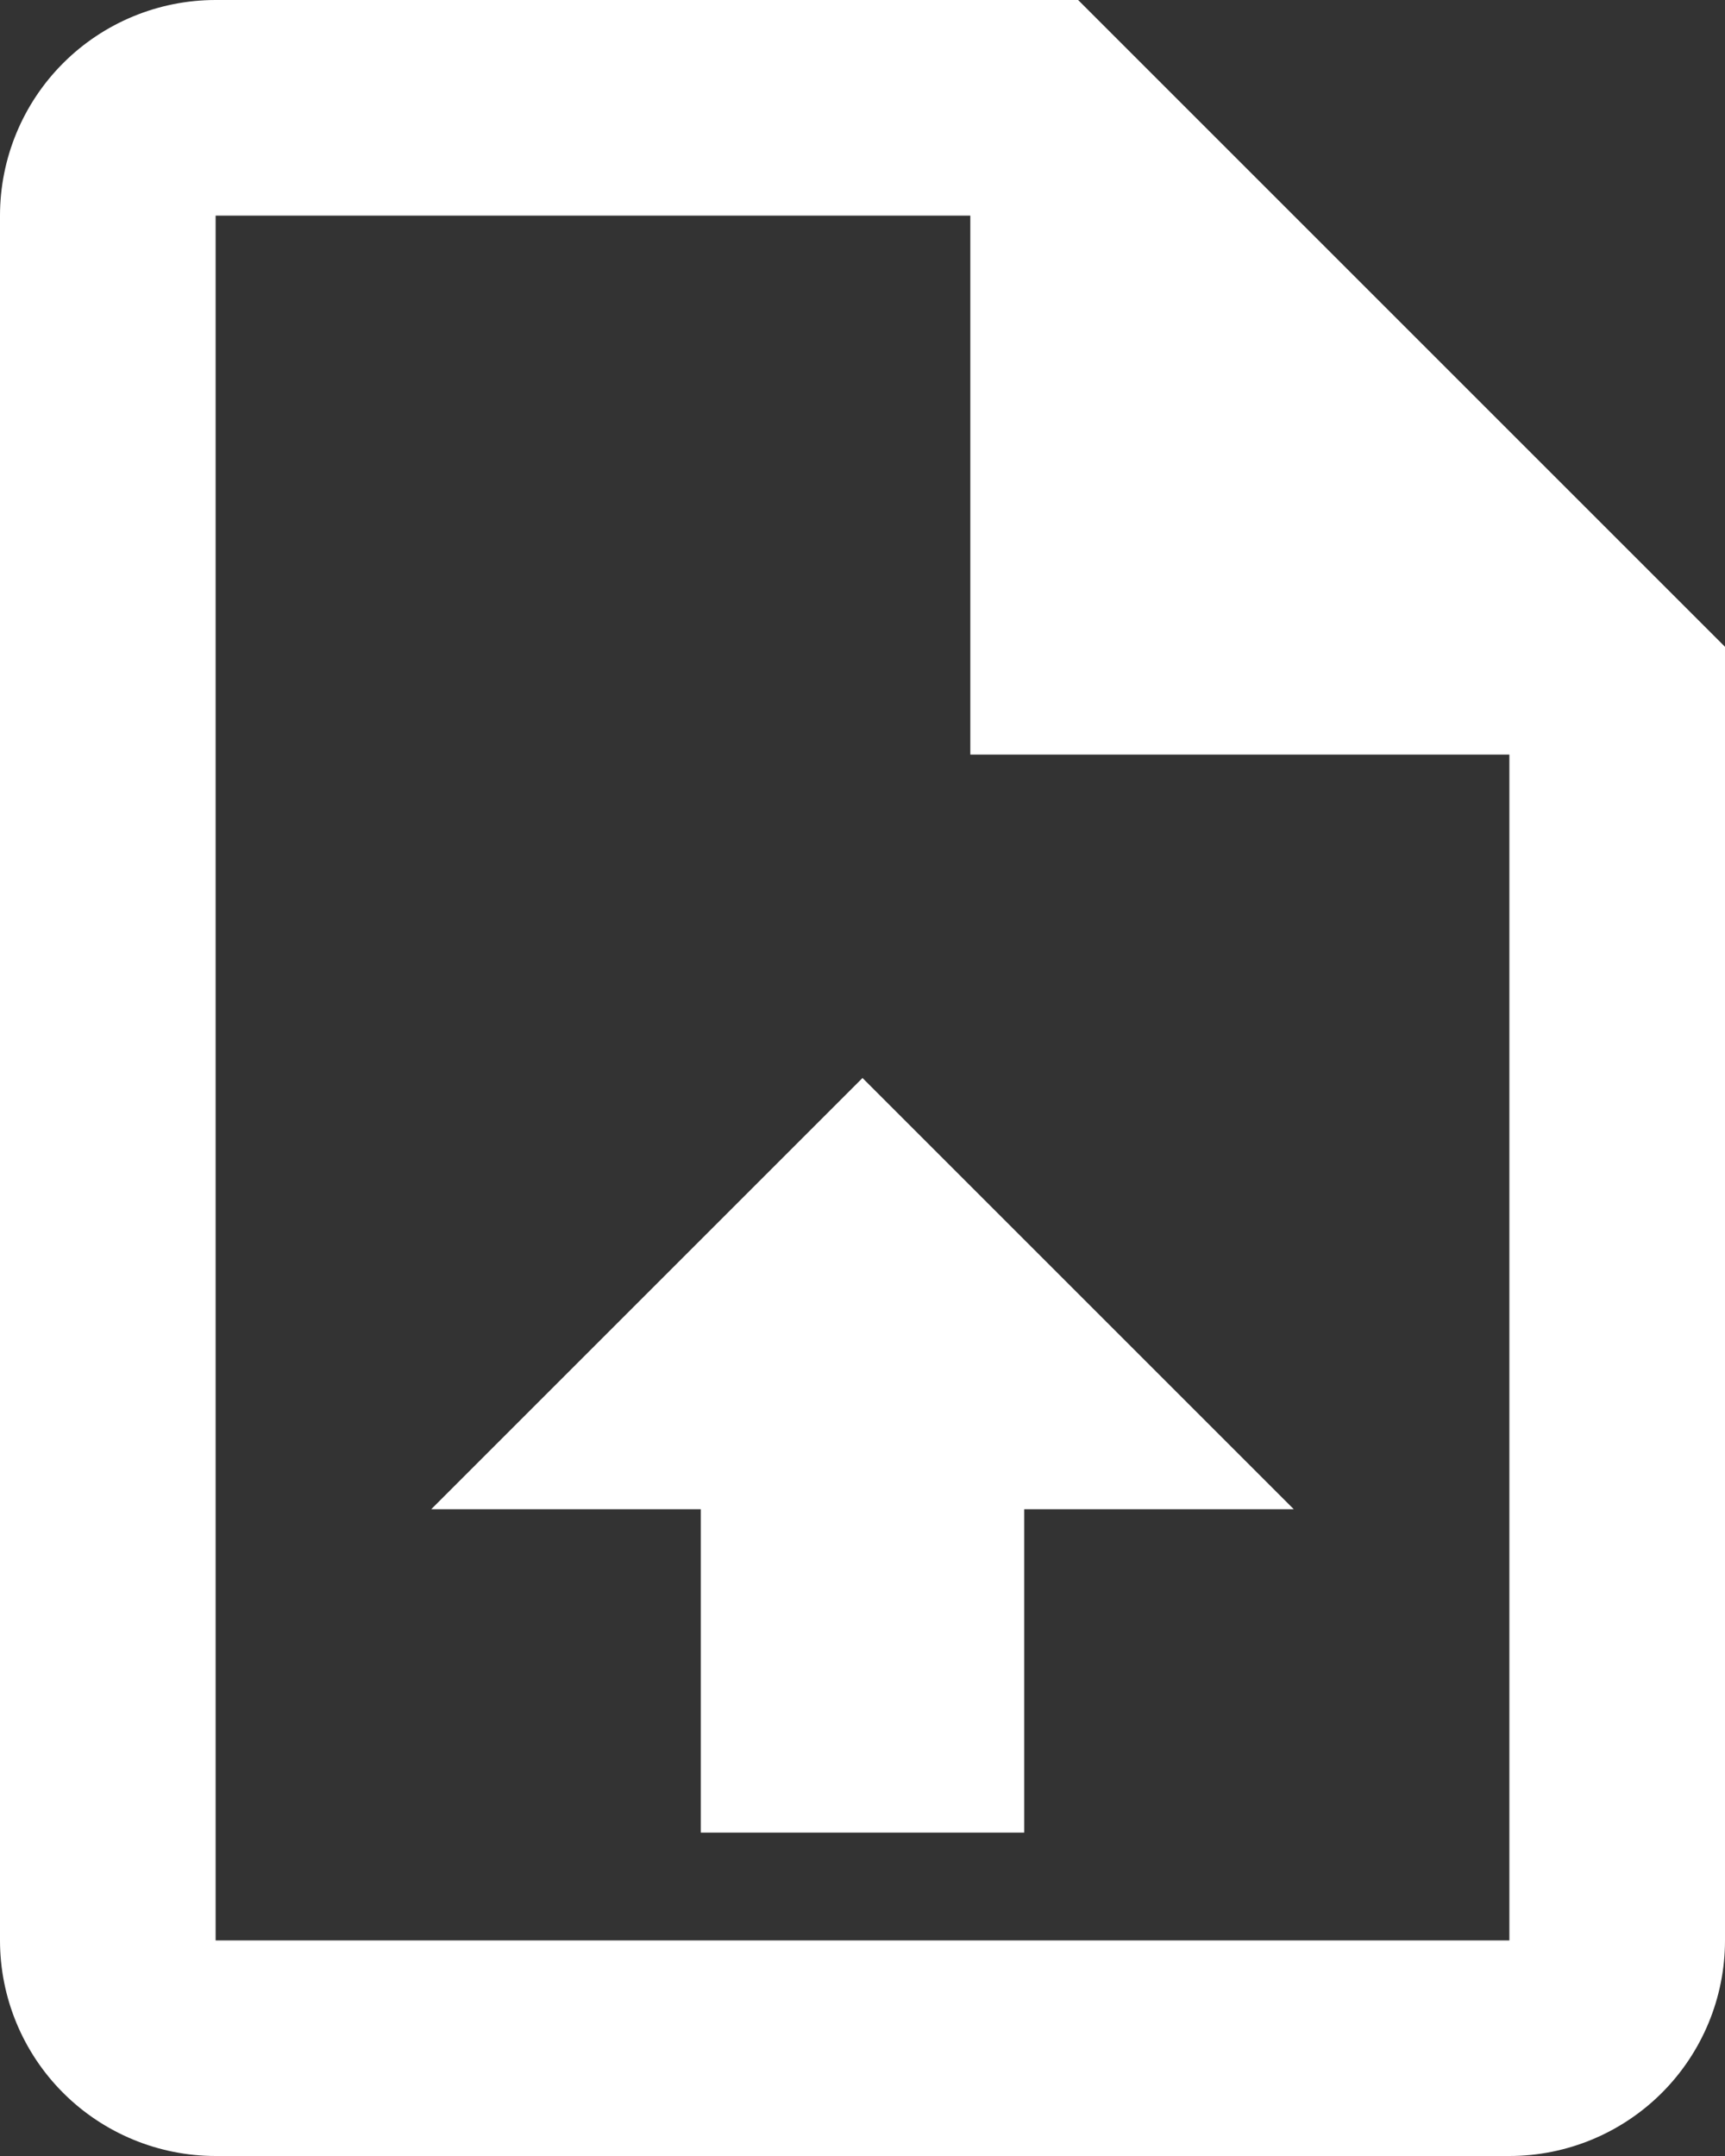 <svg width="28" height="35" viewBox="0 0 28 35" fill="none" xmlns="http://www.w3.org/2000/svg">
<rect x="0" y="0" width="28" height="35" fill="#333333" stroke="none"/>
<path d="M17.5 0L28 10.5V31.5C28 32.428 27.631 33.319 26.975 33.975C26.319 34.631 25.428 35 24.5 35H3.5C2.572 35 1.681 34.631 1.025 33.975C0.369 33.319 0 32.428 0 31.5V3.5C0 2.572 0.369 1.681 1.025 1.025C1.681 0.369 2.572 0 3.5 0H17.5ZM24.5 31.5V12.25H15.75V3.5H3.5V31.5H24.5ZM14 17.5L21 24.5H16.625V29.75H11.375V24.5H7L14 17.5Z" fill="white"/>
</svg>
